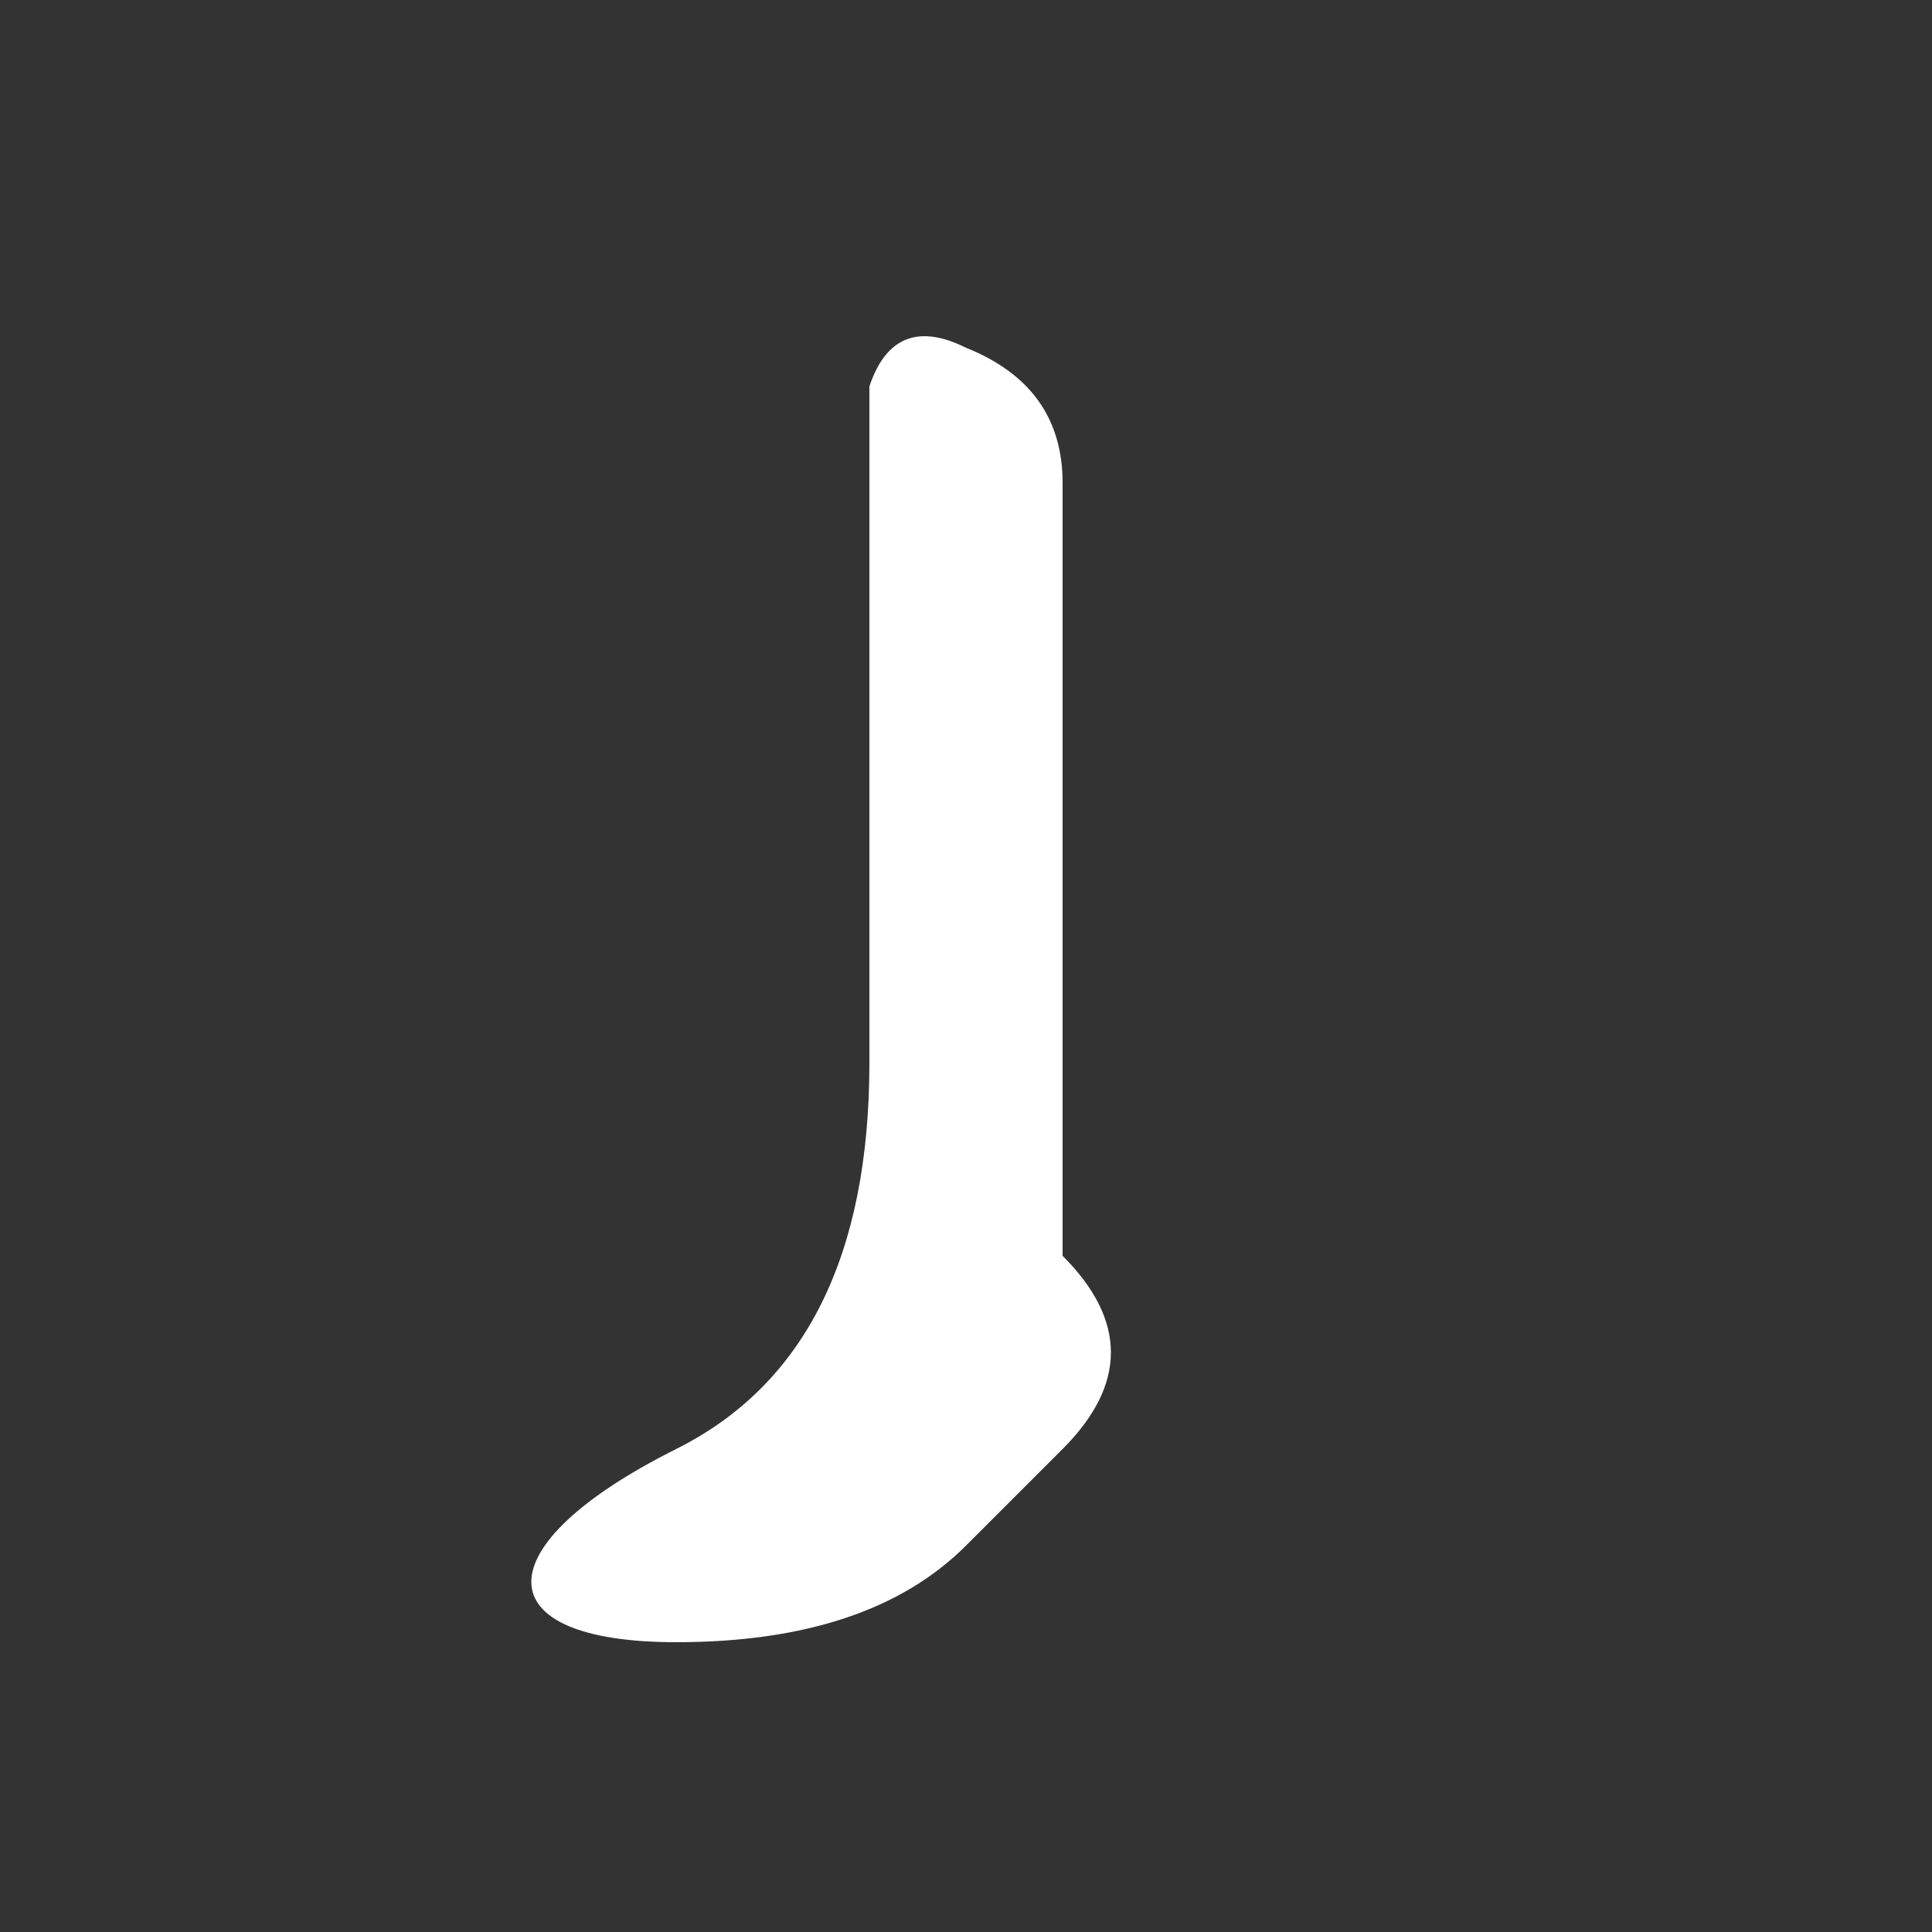 <svg width="100" height="100" viewBox="0 0 100 100" xmlns="http://www.w3.org/2000/svg">
  <rect x="0" y="0" width="100" height="100" fill="#333333" stroke="none"/>
  <!-- Lightning bolt shaped as 'J' with smooth curves - white version for dark backgrounds -->
  <path d="M 45 20
           L 45 55
           Q 45 70, 35 75
           C 25 80, 25 85, 35 85
           Q 45 85, 50 80
           L 55 75
           Q 60 70, 55 65
           C 50 60, 45 60, 45 65
           L 45 75
           L 50 75
           Q 55 75, 55 70
           L 55 25
           Q 55 20, 50 18
           C 48 17, 46 17, 45 20"
        fill="#ffffff"
        stroke="none"
        strokeLinejoin="round"
        strokeLinecap="round"/>
</svg>